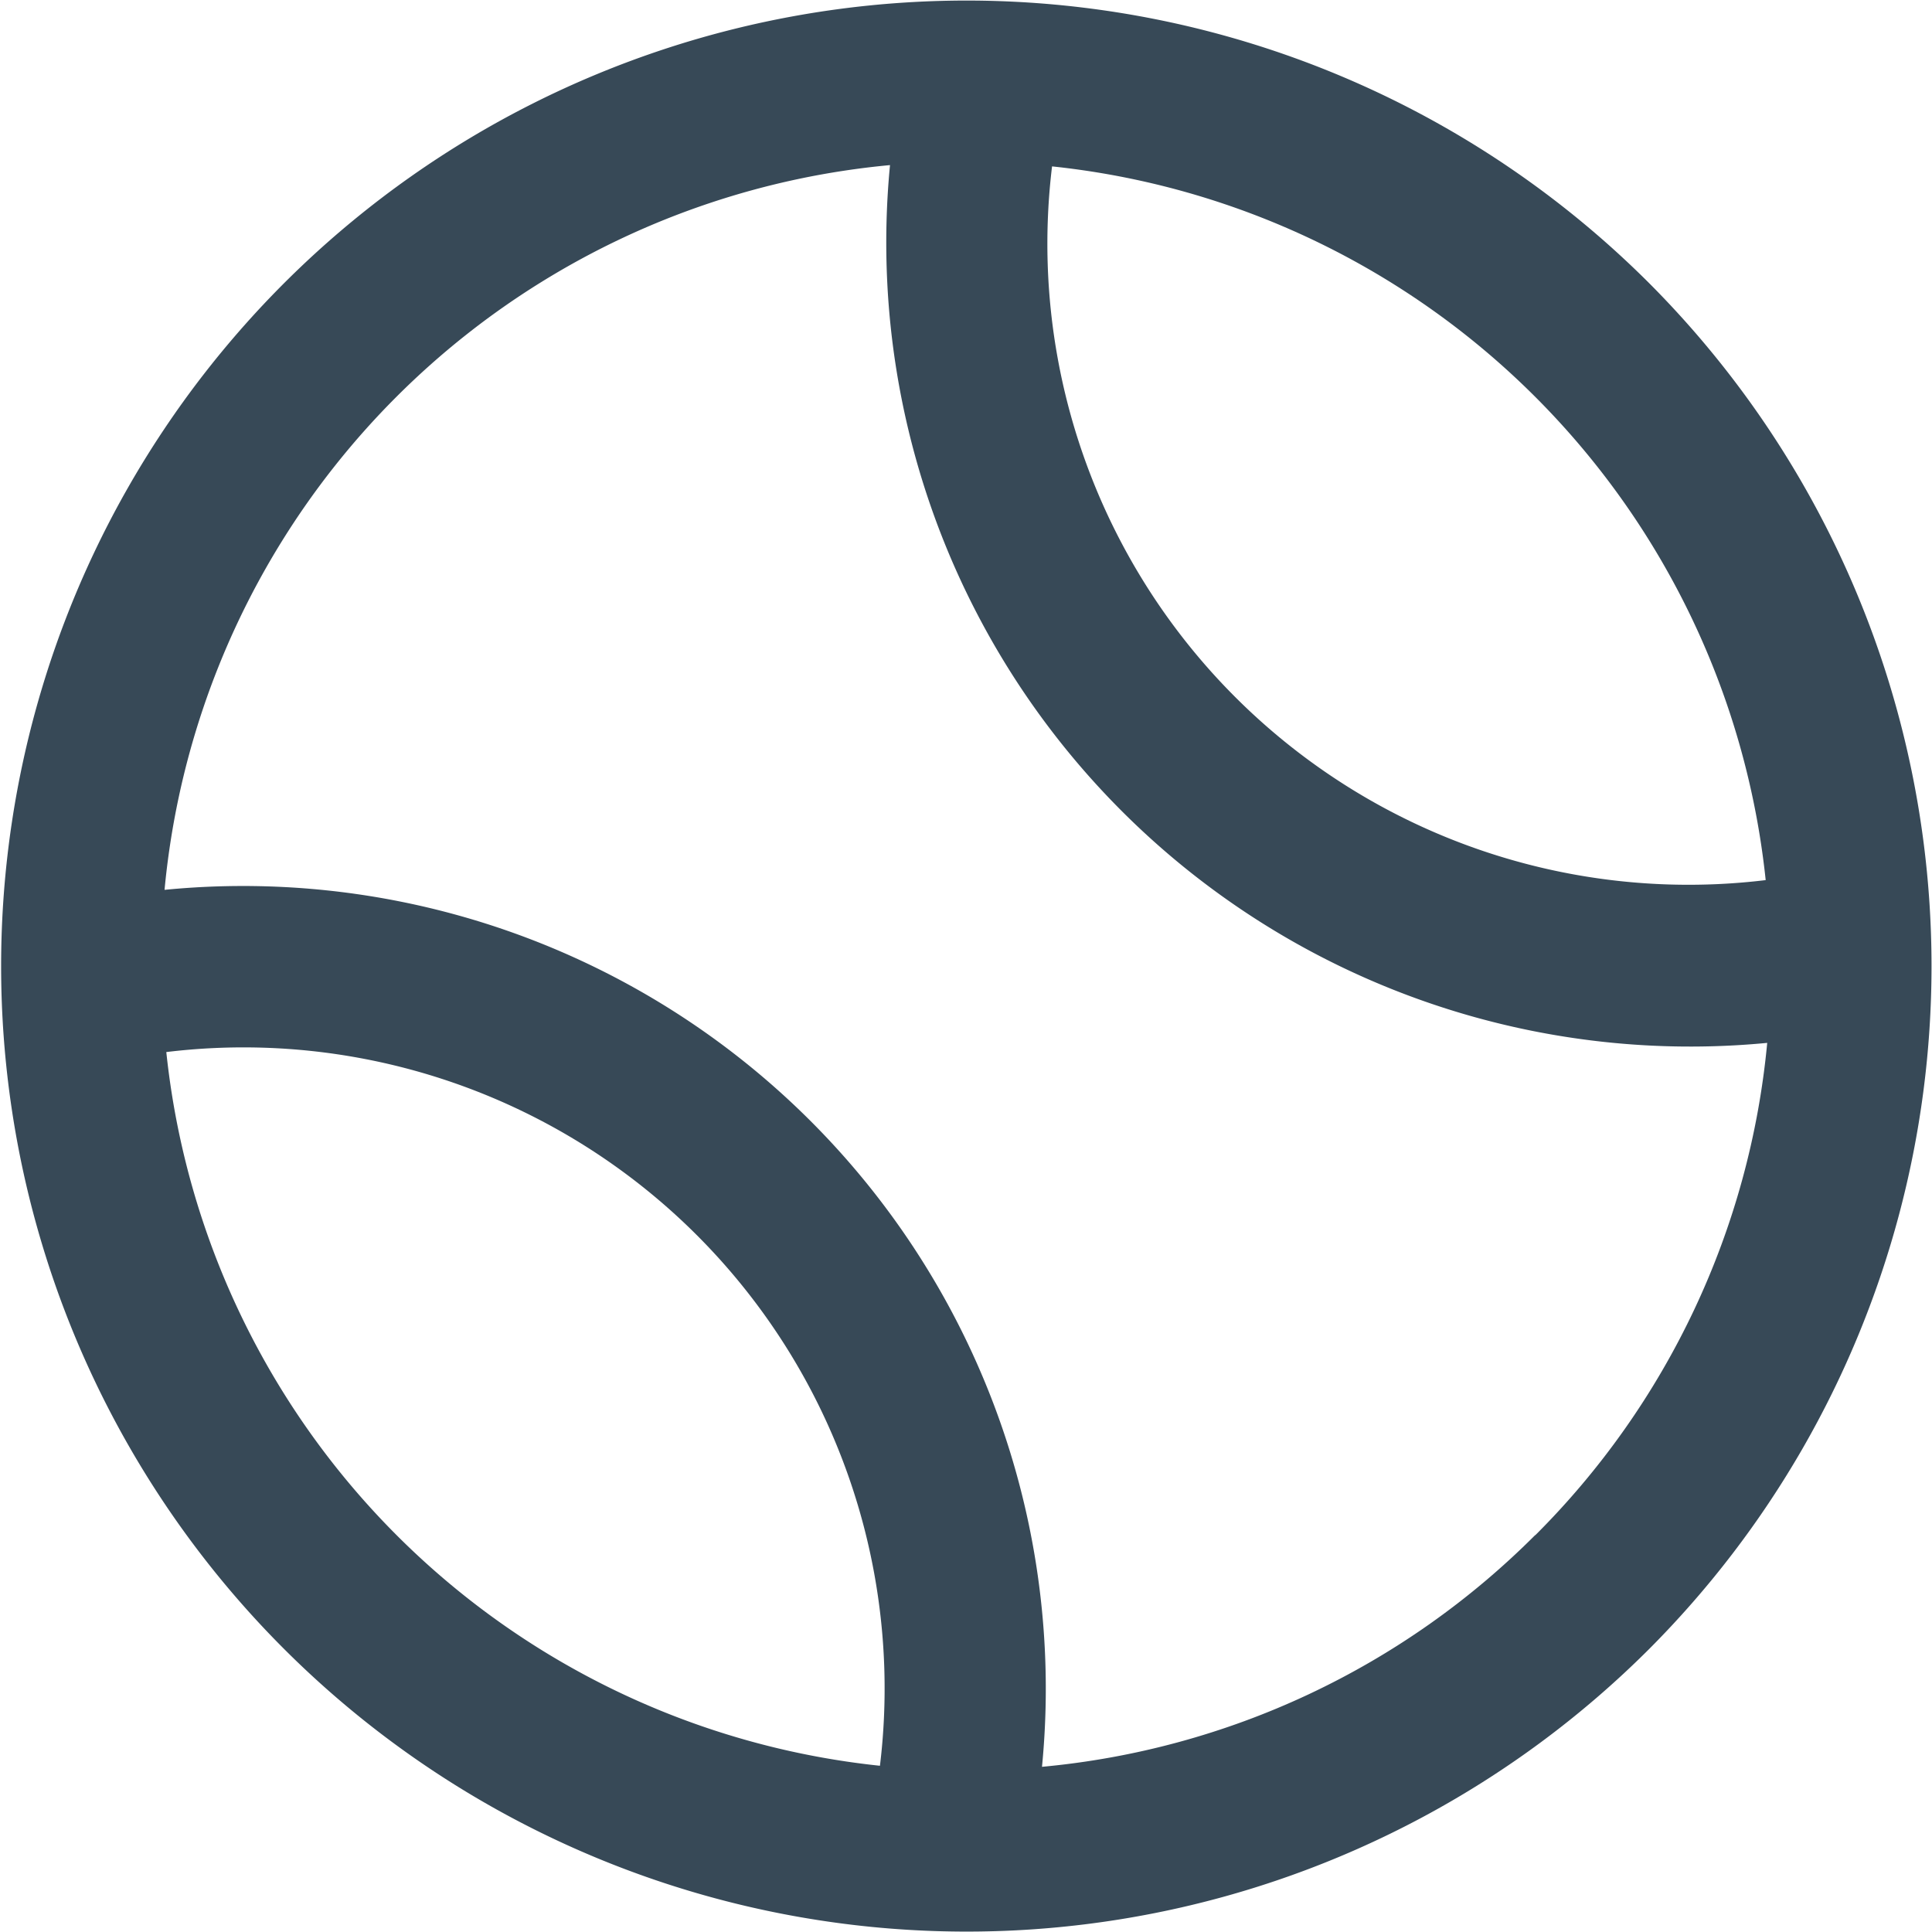 <svg xmlns="http://www.w3.org/2000/svg" width="24" height="24" fill="none" viewBox="0 0 24 24">
  <g clip-path="url(#a)">
    <path fill="#374957" d="M20.485 3.516a11.994 11.994 0 1 0 0 16.97 12.013 12.013 0 0 0 0-16.97Zm1.449 7.417a7.964 7.964 0 0 1-8.865-8.866 9.96 9.96 0 0 1 8.865 8.866ZM2.066 13.069a7.964 7.964 0 0 1 8.865 8.866 9.96 9.96 0 0 1-8.865-8.866Zm17.005 6a9.947 9.947 0 0 1-6.127 2.879 9.972 9.972 0 0 0-10.9-10.894 9.979 9.979 0 0 1 9.012-9.003 9.988 9.988 0 0 0 10.897 10.904 9.95 9.95 0 0 1-2.882 6.117v-.003Z"/>
  </g>
  <defs>
    <clipPath id="a">
      <path fill="#fff" d="M0 0h24v24H0z"/>
    </clipPath>
  </defs>
</svg>
